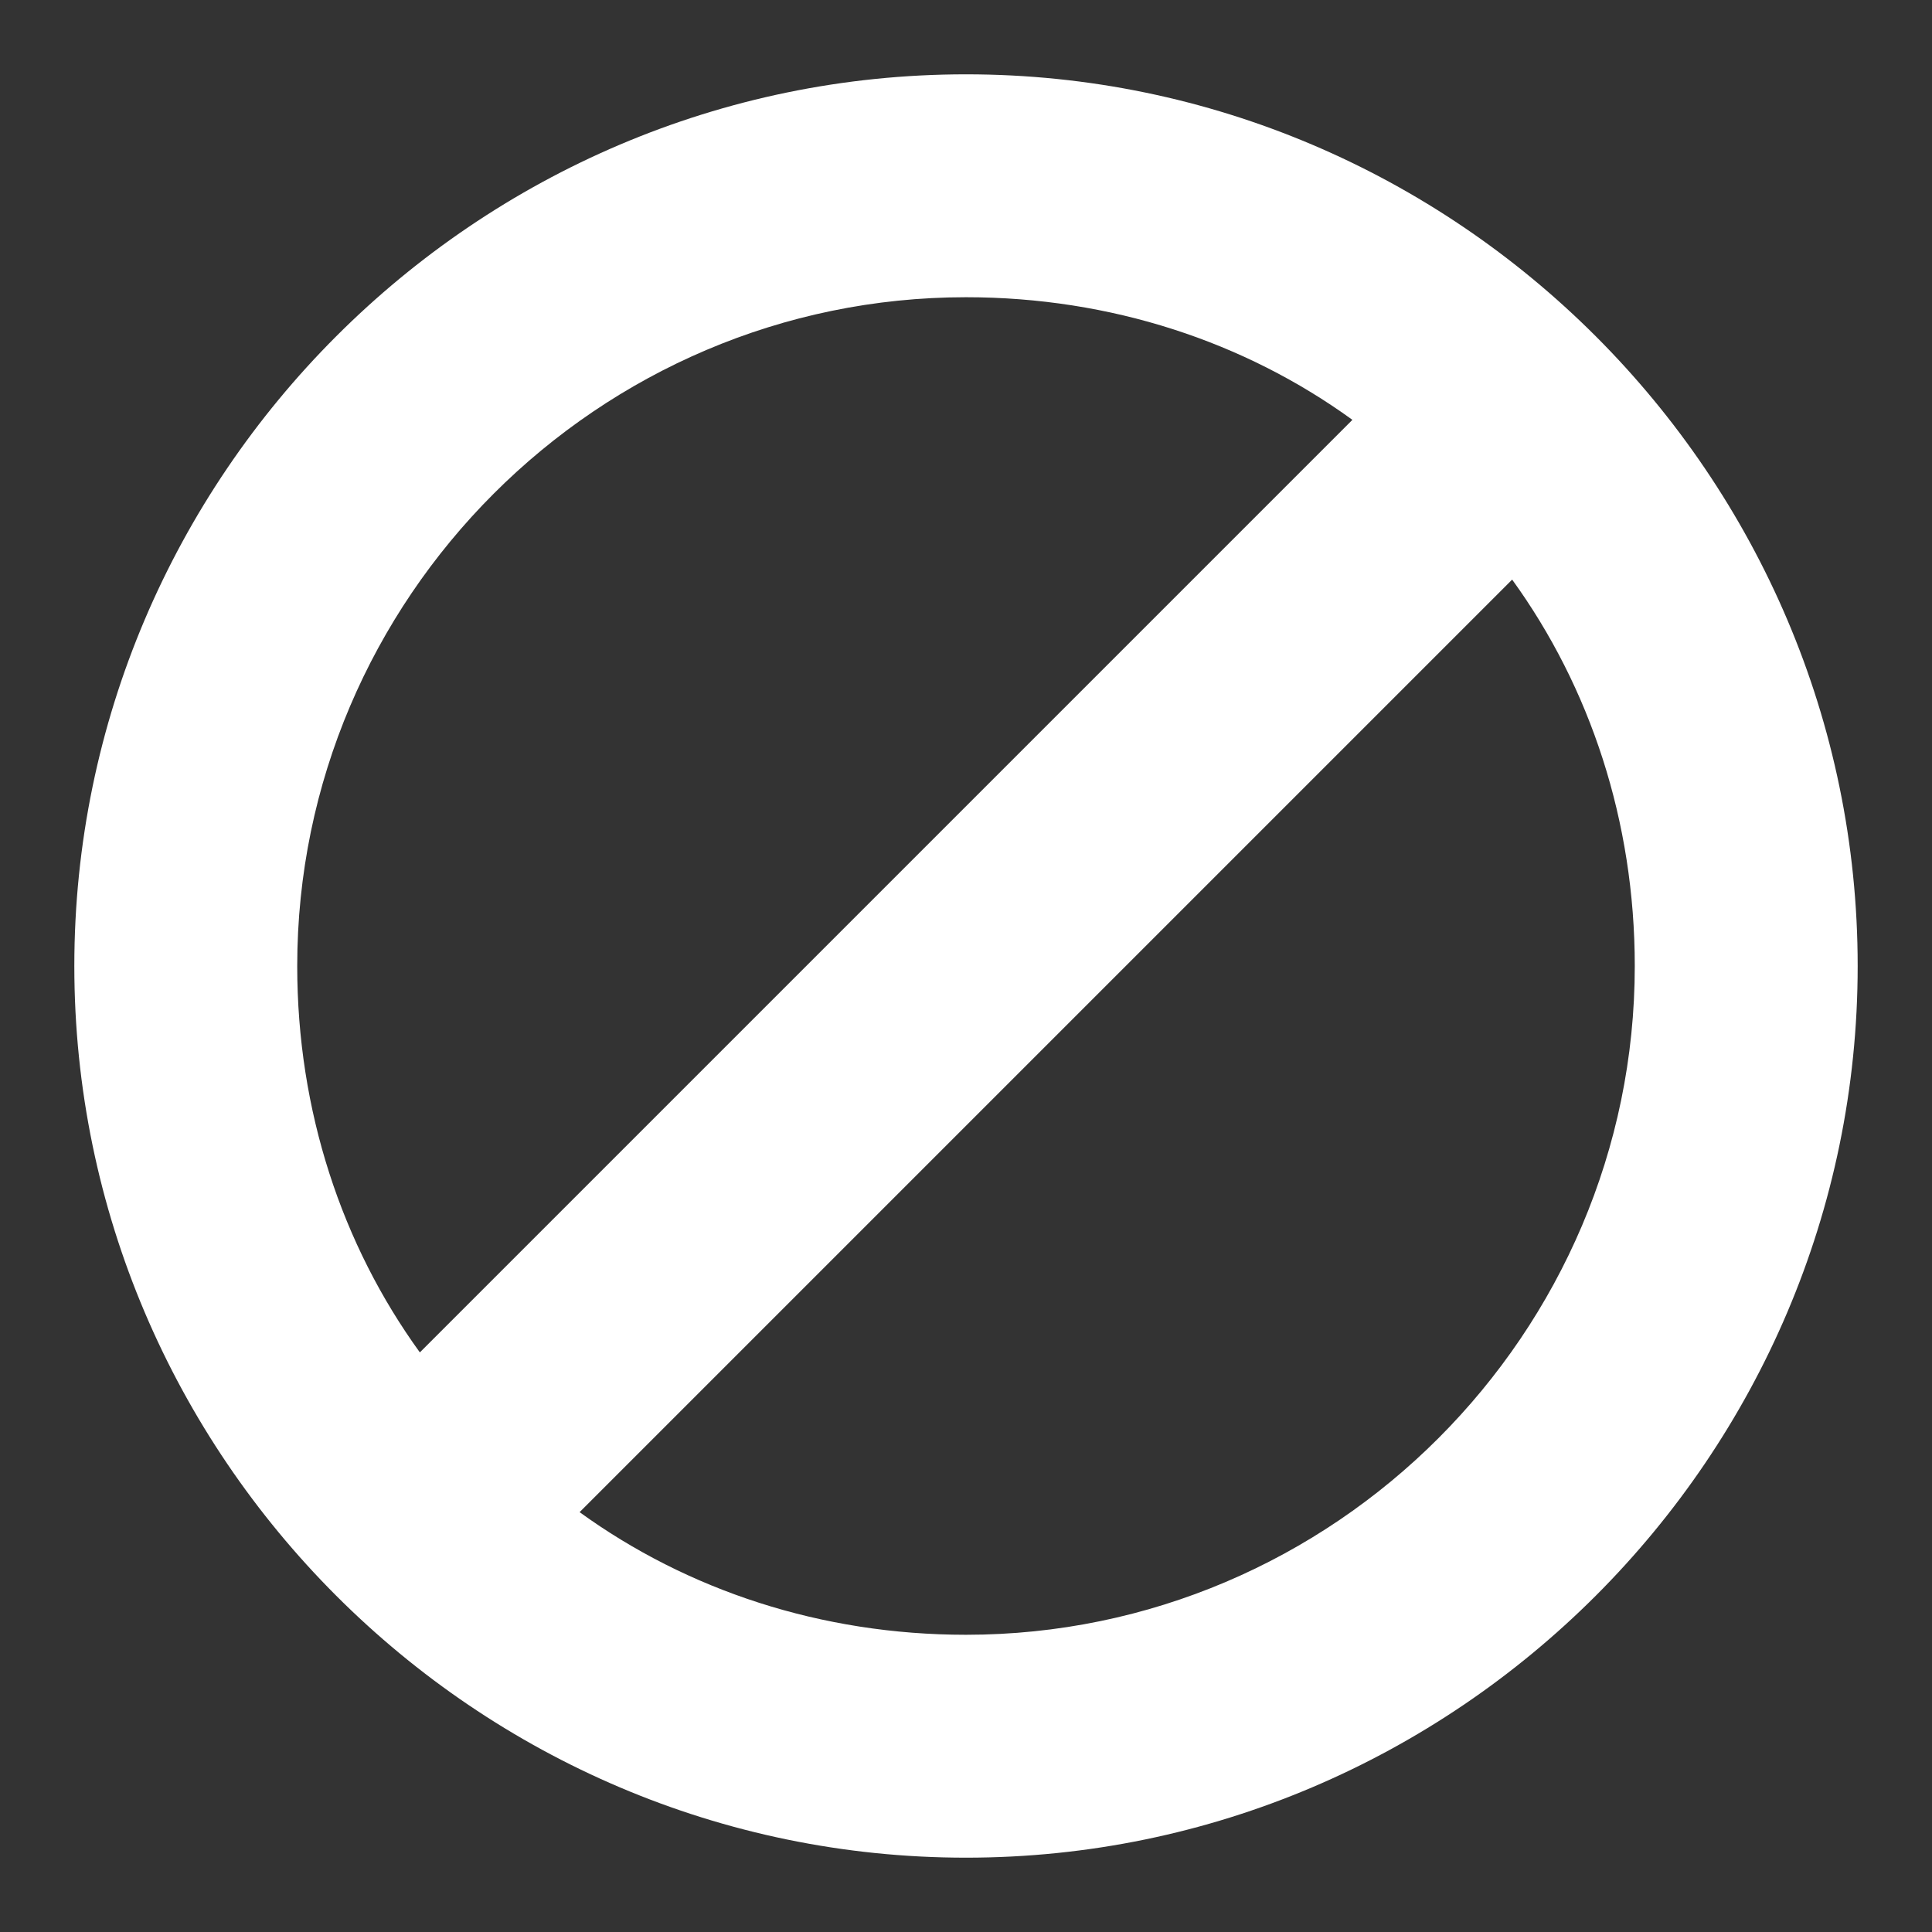 <svg width="16" height="16" viewBox="0 0 32 32" fill="none" xmlns="http://www.w3.org/2000/svg">
        <rect x="0" y="0" width="32" height="32" fill="#333333" stroke="none"/>
        <path fill-rule="evenodd" clip-rule="evenodd" d="M16 1.231C7.877 1.231 1.231 7.877 1.231 16C1.231 24.123 7.877 30.769 16 30.769C24.123 30.769 30.769 24.123 30.769 16C30.769 7.877 24.123 1.231 16 1.231ZM4.923 16C4.923 9.908 9.908 4.923 16 4.923C18.4 4.923 20.616 5.661 22.4 6.954L6.954 22.4C5.662 20.615 4.923 18.4 4.923 16ZM16 27.077C13.6 27.077 11.385 26.338 9.6 25.046L25.046 9.6C26.338 11.385 27.077 13.6 27.077 16C27.077 22.092 22.092 27.077 16 27.077Z" fill="#ffffff"/>
    </svg>
